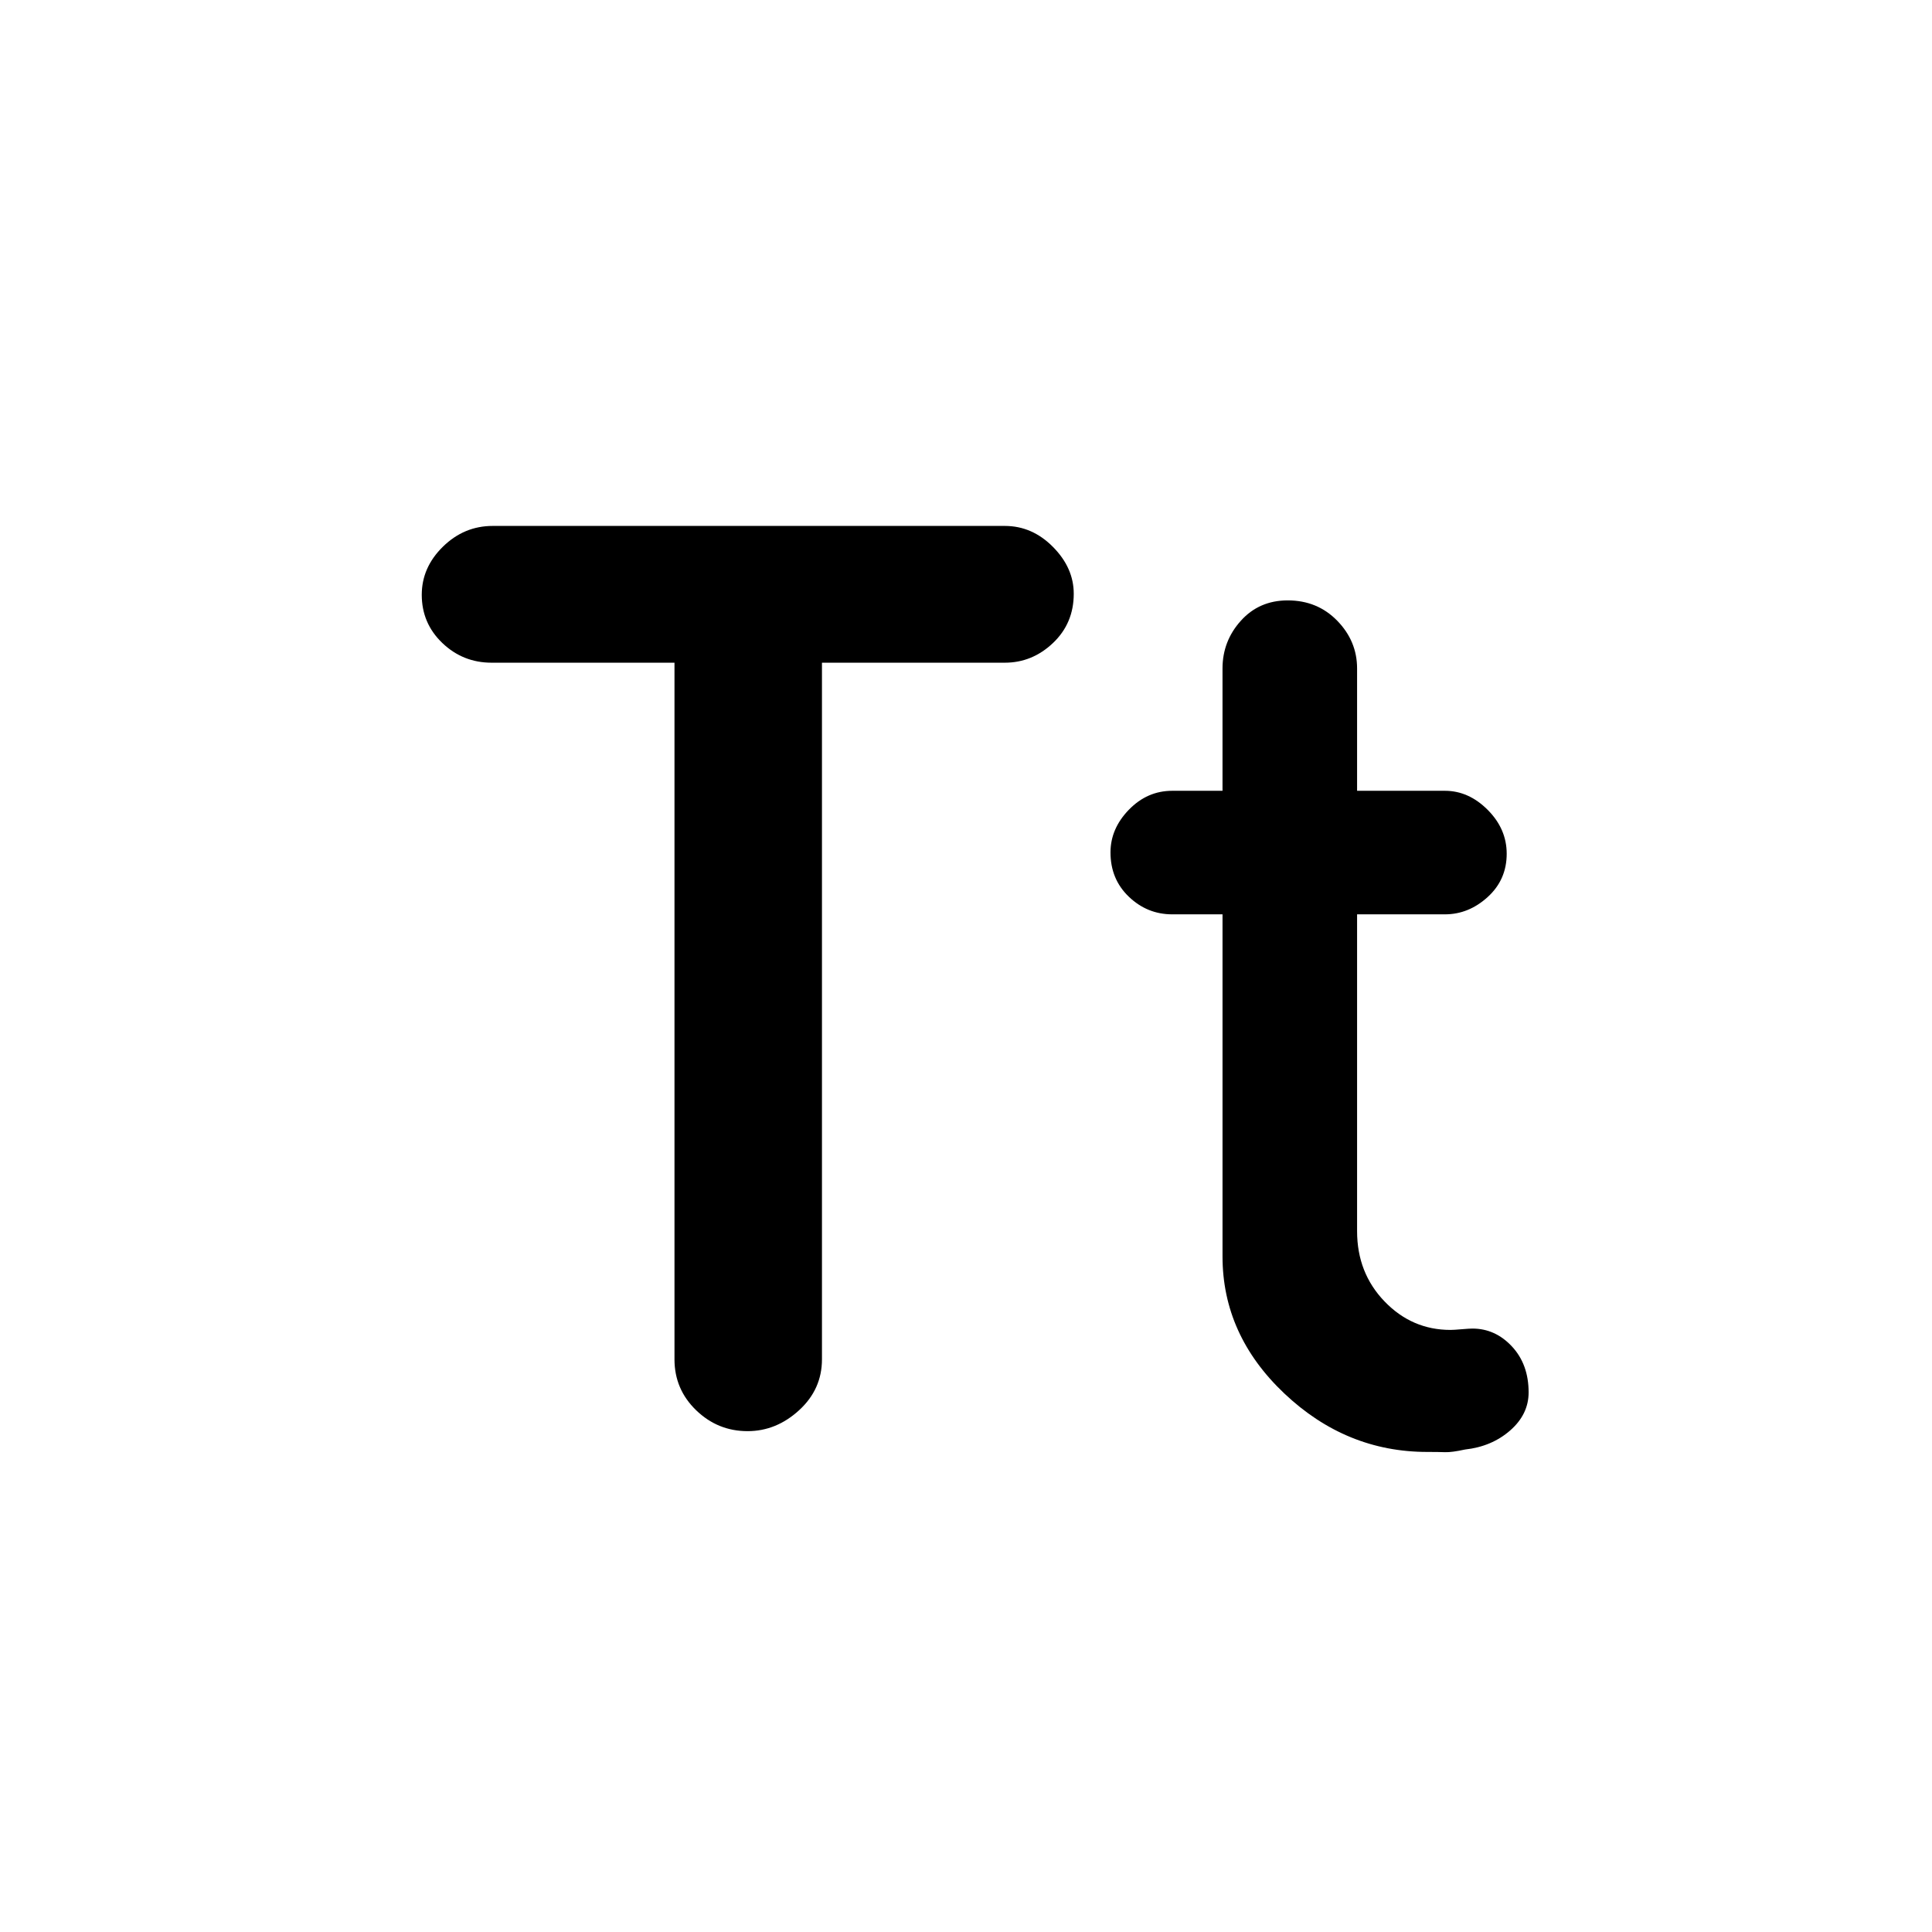 <svg xmlns="http://www.w3.org/2000/svg" height="40" viewBox="0 -960 960 960" width="40"><path d="M335.15-284.57v-346.14h-90.89q-14.22 0-24.46-9.78-10.23-9.79-10.23-23.96 0-13.61 10.52-23.91 10.52-10.31 24.74-10.31h254.45q13.63 0 23.94 10.43 10.32 10.42 10.32 23.27 0 14.69-10.32 24.48-10.31 9.78-23.94 9.78h-90.85v346.14q0 14.9-11.35 25.3t-25.61 10.4q-14.82 0-25.57-10.4t-10.75-25.3Zm272.31-221.1h-24.97q-12.42 0-21.55-8.73-9.14-8.73-9.14-22.03 0-11.82 9.14-21.23 9.13-9.4 21.55-9.4h24.97v-60.77q0-13.6 9.11-23.72 9.1-10.12 23.29-10.12 14.76 0 24.62 10.12 9.85 10.12 9.85 23.72v60.77h43.64q11.8 0 21.25 9.47t9.45 21.81q0 12.92-9.45 21.51-9.45 8.6-21.25 8.6h-43.64v157.44q0 20.72 13.63 34.89 13.63 14.17 32.79 14.17 1.61 0 5.53-.34 3.93-.33 5.34-.33 11.38 0 19.66 8.89 8.28 8.9 8.28 22.82 0 10.9-9.17 18.92-9.17 8.01-22.43 9.47-6.58 1.44-9.95 1.32-3.37-.12-8.81-.12-40.33 0-71.03-29.05-30.71-29.05-30.71-68.08v-170Z"/></svg>